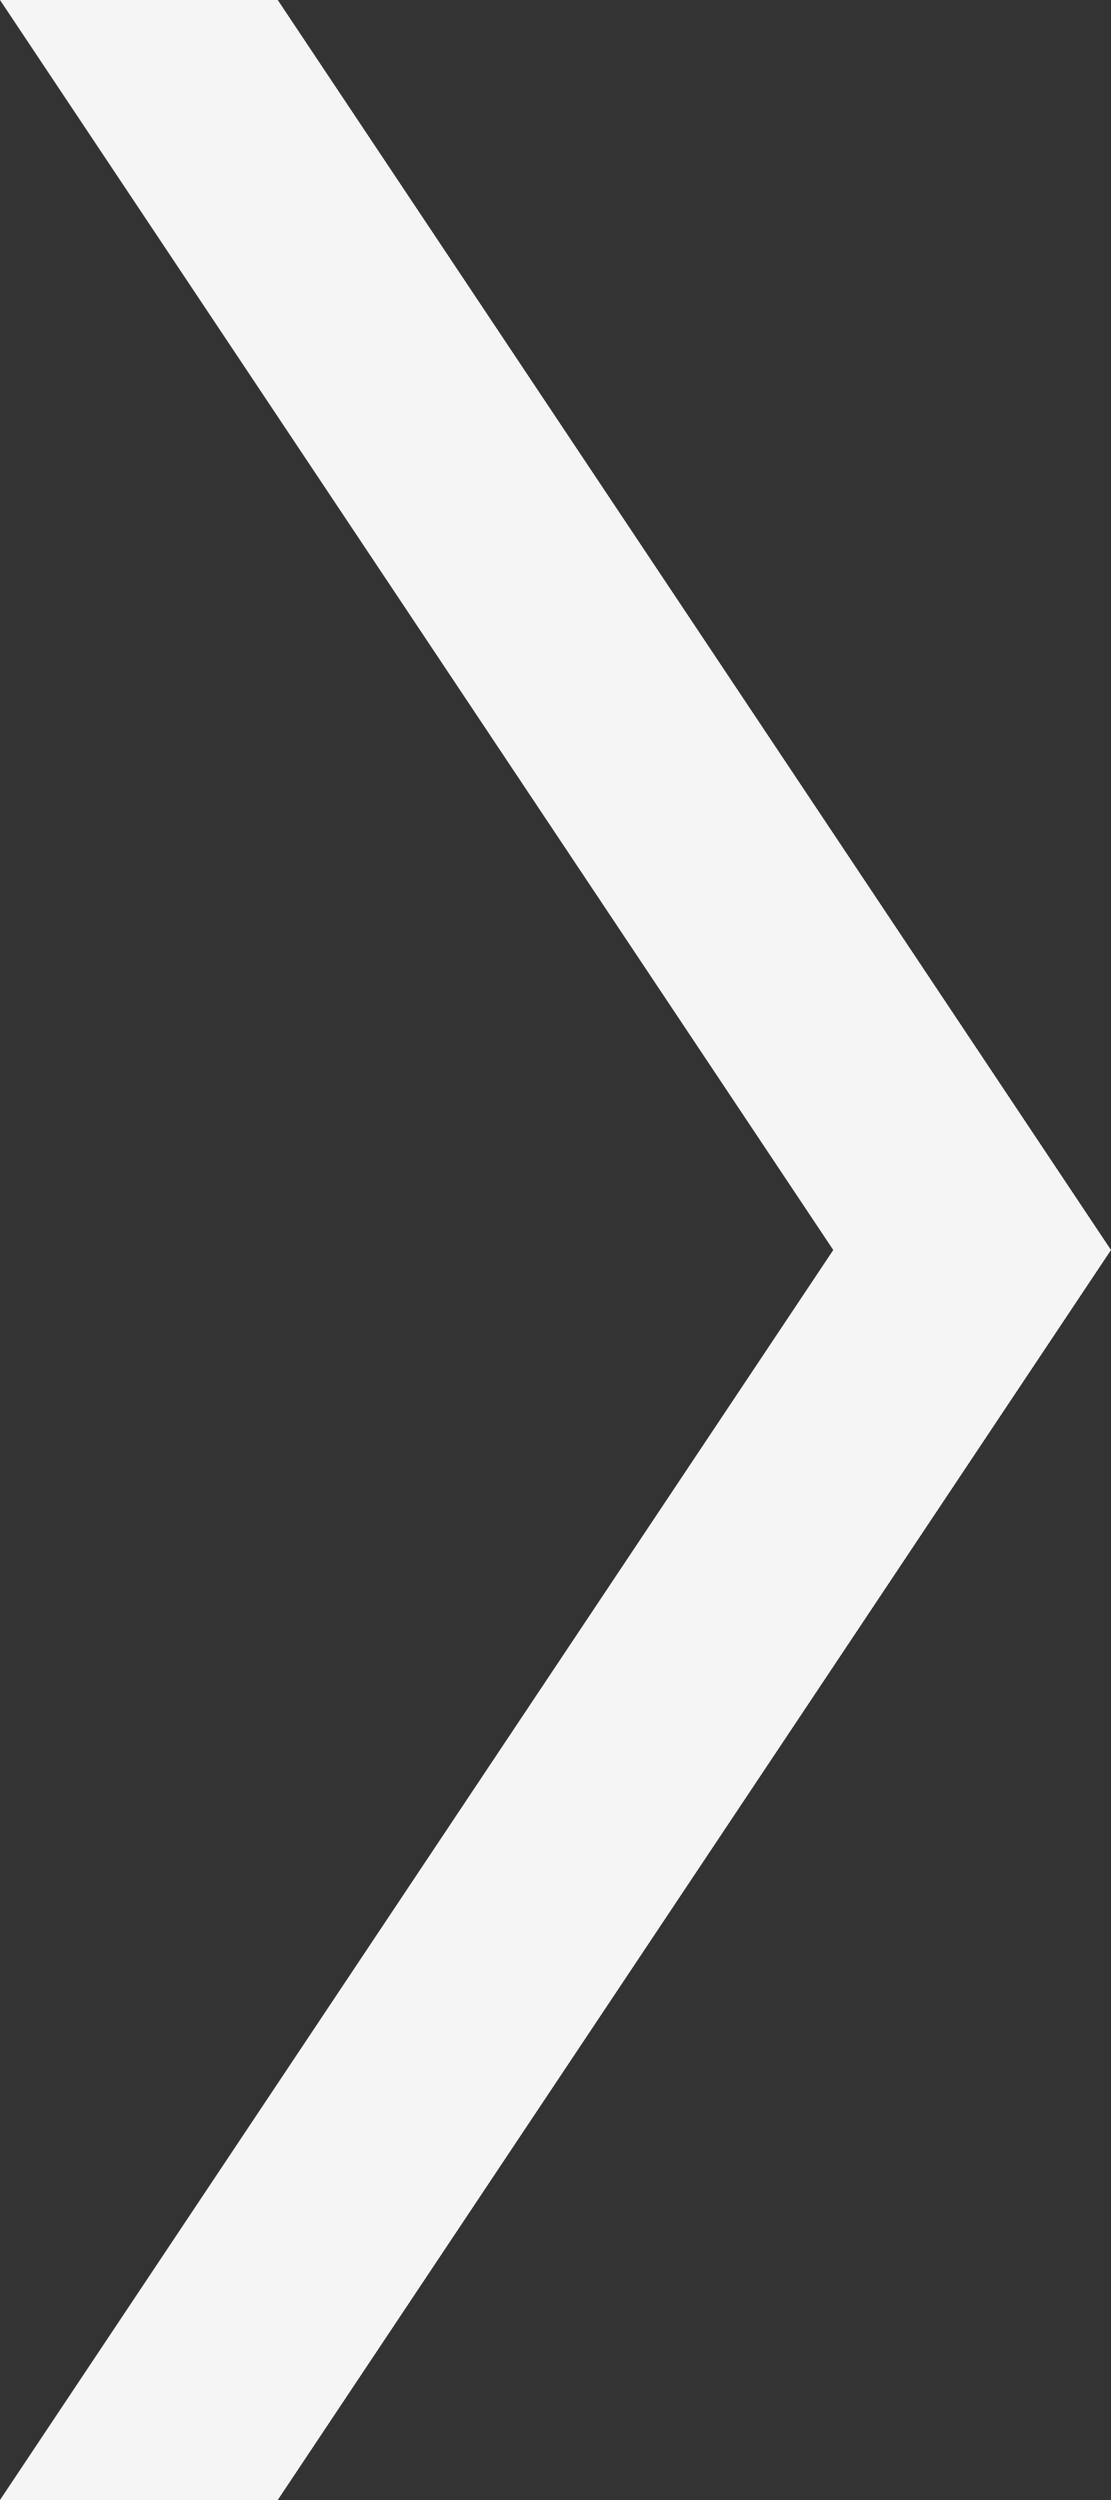 <svg width="16" height="36" viewBox="0 0 16 36" fill="none" xmlns="http://www.w3.org/2000/svg">
<rect x="0" y="0" width="16" height="36" fill="#333333" stroke="none"/>
<path d="M0 0H4L16 18L4 36H0L12 18L0 0Z" fill="#F5F5F5"/>
</svg>
